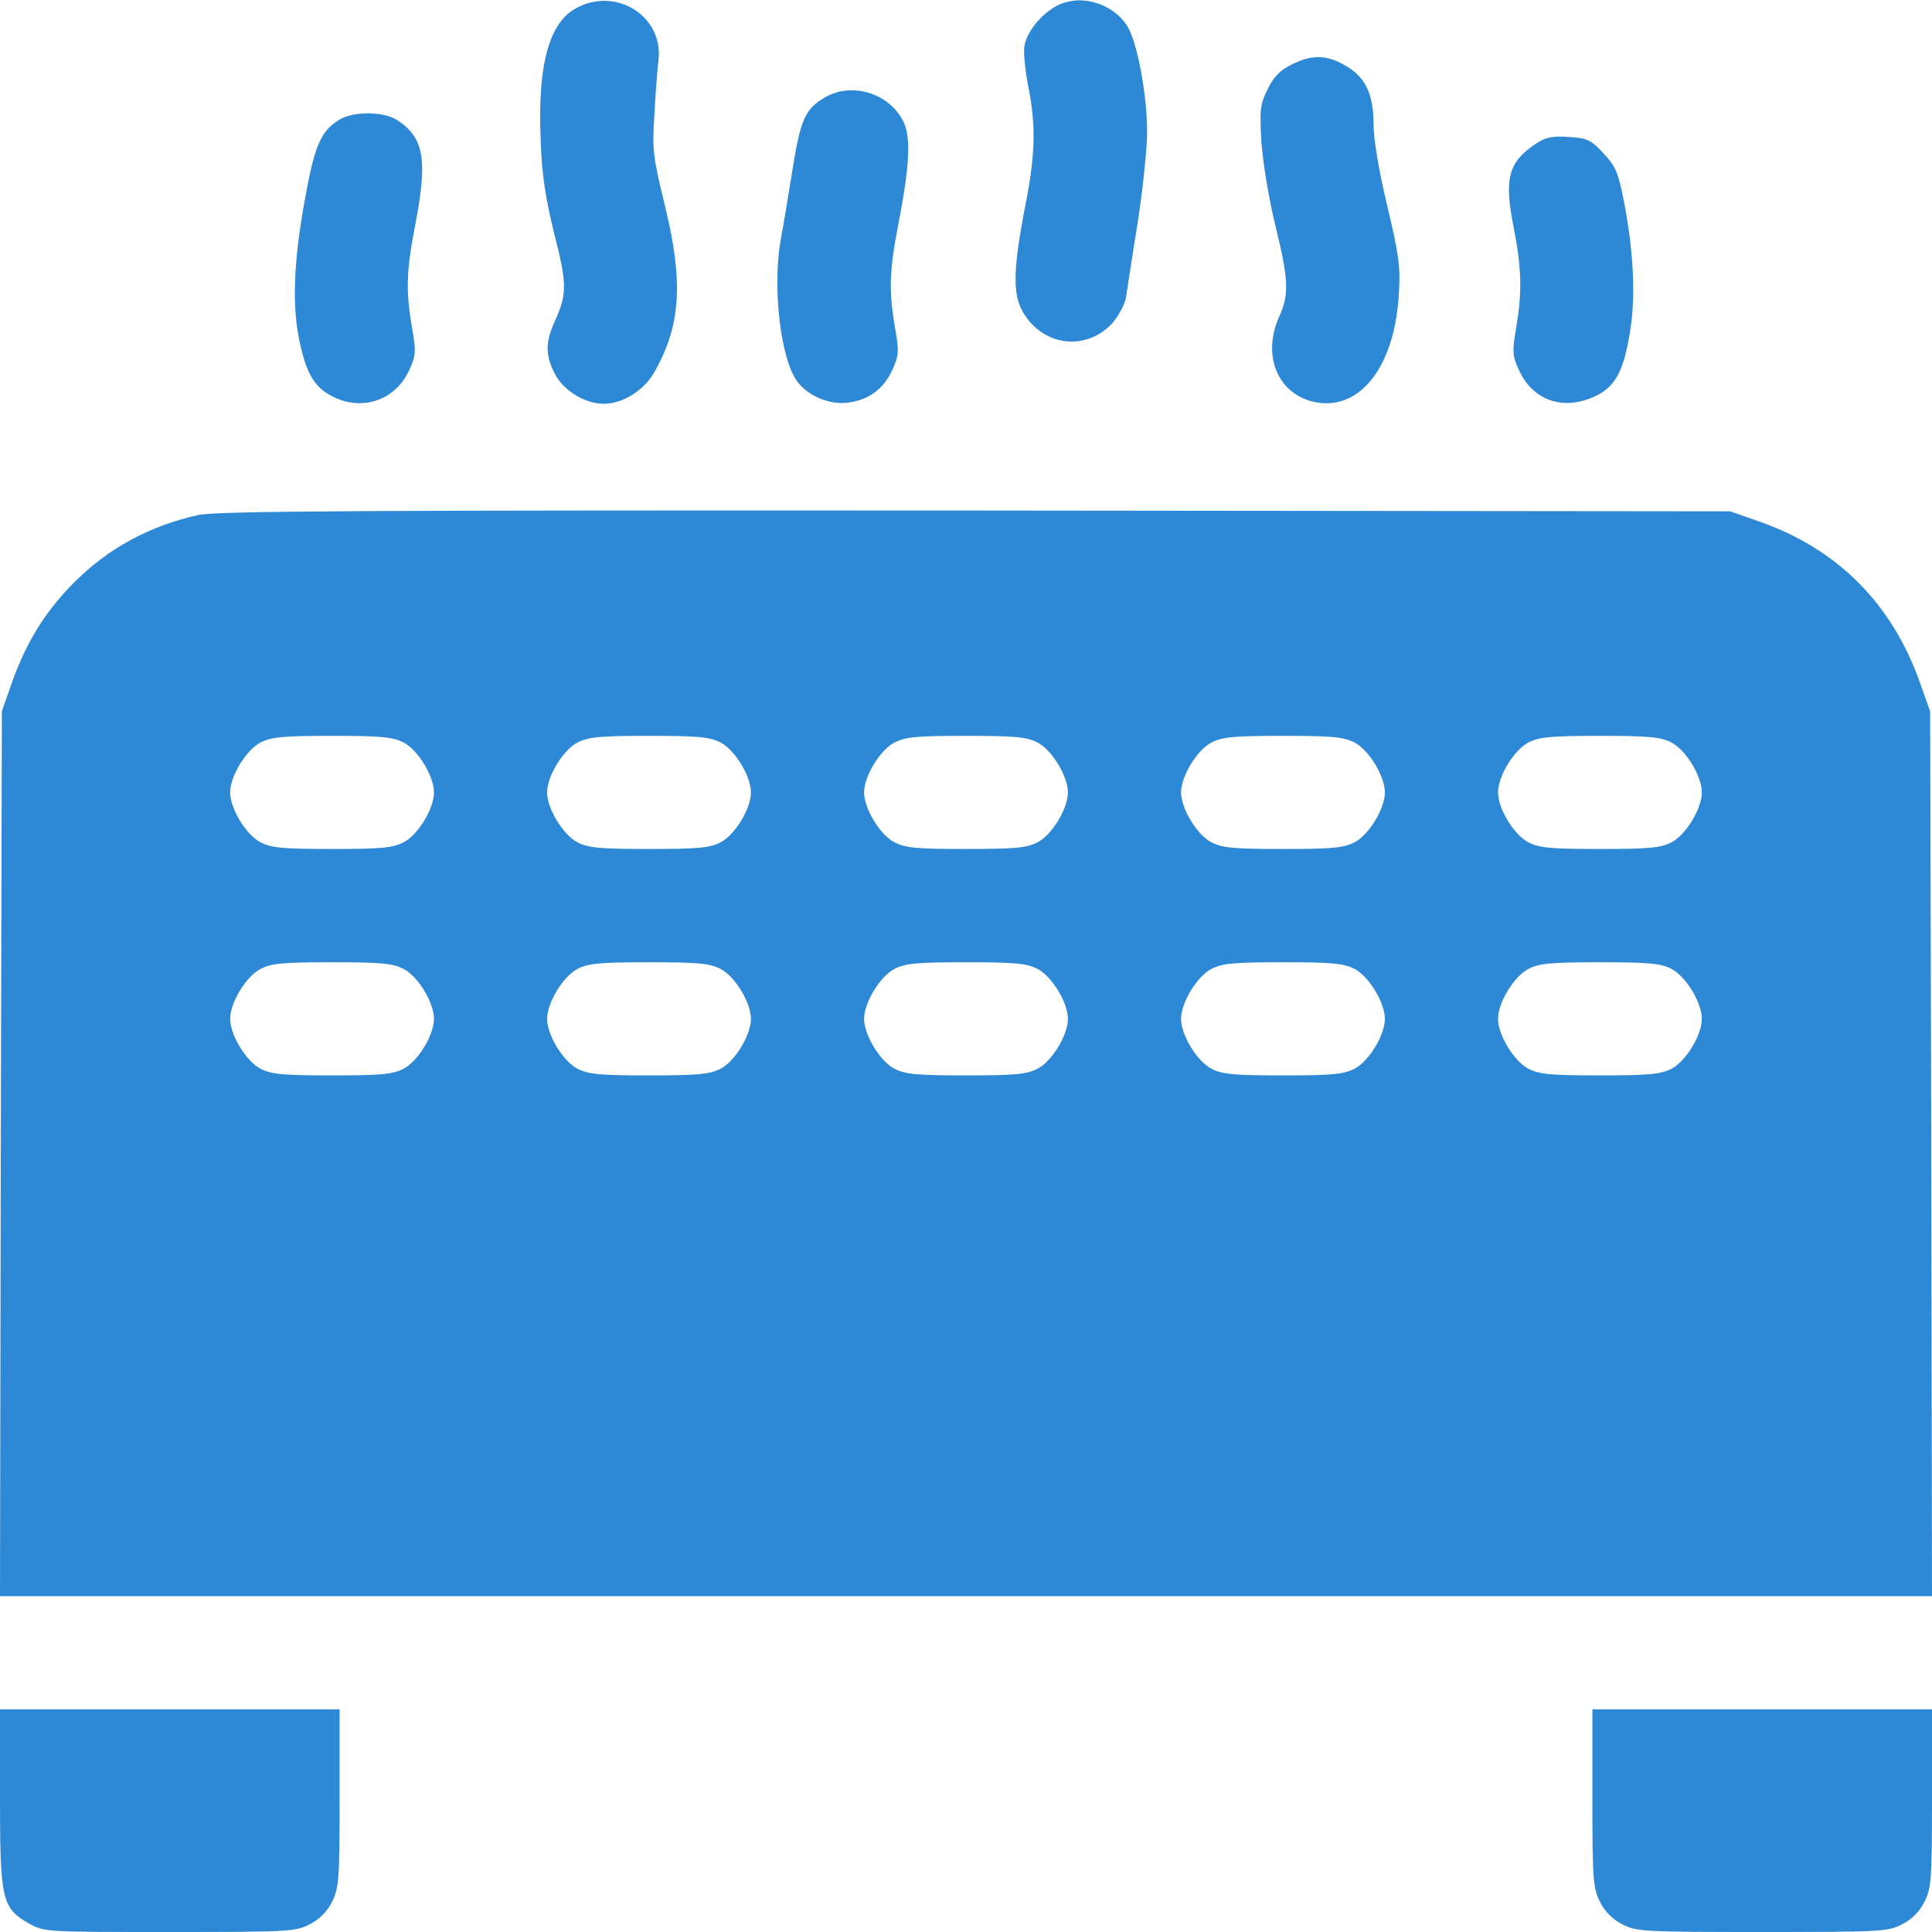 <svg width="32" height="32" viewBox="0 0 32 32" fill="none" xmlns="http://www.w3.org/2000/svg">
<g clip-path="url(#clip0_114_4591)">
<path d="M9.55 0.131C9.094 0.369 8.9 1.075 8.956 2.331C8.975 2.9 9.037 3.294 9.181 3.875C9.394 4.706 9.394 4.869 9.188 5.325C9.031 5.669 9.031 5.881 9.188 6.188C9.331 6.469 9.688 6.688 10 6.688C10.312 6.688 10.662 6.469 10.831 6.175C11.281 5.394 11.325 4.669 11.006 3.375C10.819 2.612 10.8 2.481 10.838 1.906C10.856 1.562 10.887 1.156 10.906 1C10.994 0.275 10.213 -0.225 9.55 0.131Z" fill="#2D88D6"/>
<path d="M17.462 0.119C17.219 0.269 17.019 0.519 16.969 0.75C16.95 0.844 16.975 1.137 17.025 1.4C17.156 2.025 17.15 2.525 17.006 3.281C16.744 4.619 16.756 4.987 17.069 5.344C17.444 5.762 18.056 5.762 18.431 5.344C18.531 5.225 18.631 5.037 18.65 4.925C18.669 4.812 18.75 4.256 18.844 3.687C18.931 3.119 19 2.444 19 2.187C19 1.556 18.831 0.669 18.663 0.419C18.4 0.025 17.844 -0.113 17.462 0.119Z" fill="#2D88D6"/>
<path d="M21.394 1.069C21.2 1.163 21.094 1.275 20.994 1.481C20.869 1.731 20.863 1.825 20.894 2.369C20.919 2.7 21.019 3.313 21.125 3.738C21.344 4.638 21.356 4.869 21.188 5.244C20.894 5.894 21.169 6.544 21.794 6.663C22.531 6.8 23.1 6.069 23.169 4.875C23.2 4.413 23.169 4.219 22.975 3.4C22.837 2.825 22.75 2.3 22.75 2.056C22.75 1.556 22.613 1.269 22.275 1.081C21.969 0.906 21.731 0.9 21.394 1.069Z" fill="#2D88D6"/>
<path d="M13.644 1.625C13.331 1.813 13.256 1.994 13.125 2.819C13.056 3.244 12.975 3.744 12.938 3.931C12.8 4.65 12.9 5.763 13.15 6.231C13.294 6.513 13.694 6.713 14.037 6.669C14.381 6.631 14.637 6.444 14.781 6.125C14.887 5.894 14.894 5.819 14.825 5.431C14.719 4.825 14.731 4.475 14.875 3.738C15.069 2.738 15.094 2.263 14.956 2C14.713 1.531 14.088 1.35 13.644 1.625Z" fill="#2D88D6"/>
<path d="M5.6 1.994C5.3 2.194 5.206 2.425 5.037 3.375C4.862 4.363 4.837 5.081 4.962 5.656C5.075 6.194 5.212 6.419 5.512 6.569C6.006 6.819 6.556 6.625 6.781 6.125C6.887 5.894 6.894 5.819 6.825 5.431C6.719 4.825 6.731 4.475 6.875 3.738C7.087 2.644 7.025 2.288 6.587 1.994C6.344 1.838 5.844 1.838 5.6 1.994Z" fill="#2D88D6"/>
<path d="M25.469 2.362C24.988 2.669 24.906 2.937 25.069 3.756C25.206 4.45 25.212 4.837 25.113 5.431C25.044 5.819 25.05 5.894 25.156 6.125C25.381 6.625 25.875 6.806 26.394 6.575C26.75 6.419 26.894 6.156 27 5.481C27.094 4.919 27.056 4.15 26.9 3.35C26.806 2.862 26.762 2.756 26.562 2.544C26.363 2.325 26.294 2.287 25.994 2.269C25.738 2.25 25.613 2.269 25.469 2.362Z" fill="#2D88D6"/>
<path d="M3.281 8.531C2.487 8.706 1.788 9.081 1.225 9.65C0.756 10.119 0.444 10.625 0.206 11.281L0.031 11.781L0.013 19.113L0 26.438H16H32L31.988 19.113L31.969 11.781L31.8 11.306C31.337 10 30.444 9.1 29.156 8.644L28.656 8.469L16.156 8.456C5.981 8.45 3.587 8.463 3.281 8.531ZM6.688 12.3C6.925 12.425 7.188 12.856 7.188 13.125C7.188 13.394 6.925 13.825 6.688 13.95C6.506 14.044 6.319 14.062 5.5 14.062C4.681 14.062 4.494 14.044 4.312 13.95C4.075 13.825 3.812 13.394 3.812 13.125C3.812 12.856 4.075 12.425 4.312 12.3C4.494 12.206 4.681 12.188 5.5 12.188C6.319 12.188 6.506 12.206 6.688 12.3ZM11.938 12.3C12.175 12.425 12.438 12.856 12.438 13.125C12.438 13.394 12.175 13.825 11.938 13.95C11.756 14.044 11.569 14.062 10.75 14.062C9.931 14.062 9.744 14.044 9.562 13.95C9.325 13.825 9.062 13.394 9.062 13.125C9.062 12.856 9.325 12.425 9.562 12.3C9.744 12.206 9.931 12.188 10.75 12.188C11.569 12.188 11.756 12.206 11.938 12.3ZM17.188 12.3C17.425 12.425 17.688 12.856 17.688 13.125C17.688 13.394 17.425 13.825 17.188 13.95C17.006 14.044 16.819 14.062 16 14.062C15.181 14.062 14.994 14.044 14.812 13.95C14.575 13.825 14.312 13.394 14.312 13.125C14.312 12.856 14.575 12.425 14.812 12.3C14.994 12.206 15.181 12.188 16 12.188C16.819 12.188 17.006 12.206 17.188 12.3ZM22.438 12.3C22.675 12.425 22.938 12.856 22.938 13.125C22.938 13.394 22.675 13.825 22.438 13.95C22.256 14.044 22.069 14.062 21.25 14.062C20.431 14.062 20.244 14.044 20.062 13.95C19.825 13.825 19.562 13.394 19.562 13.125C19.562 12.856 19.825 12.425 20.062 12.3C20.244 12.206 20.431 12.188 21.25 12.188C22.069 12.188 22.256 12.206 22.438 12.3ZM27.688 12.3C27.925 12.425 28.188 12.856 28.188 13.125C28.188 13.394 27.925 13.825 27.688 13.95C27.506 14.044 27.319 14.062 26.5 14.062C25.681 14.062 25.494 14.044 25.312 13.95C25.075 13.825 24.812 13.394 24.812 13.125C24.812 12.856 25.075 12.425 25.312 12.3C25.494 12.206 25.681 12.188 26.5 12.188C27.319 12.188 27.506 12.206 27.688 12.3ZM6.688 16.05C6.925 16.175 7.188 16.606 7.188 16.875C7.188 17.144 6.925 17.575 6.688 17.7C6.506 17.794 6.319 17.812 5.5 17.812C4.681 17.812 4.494 17.794 4.312 17.7C4.075 17.575 3.812 17.144 3.812 16.875C3.812 16.606 4.075 16.175 4.312 16.05C4.494 15.956 4.681 15.938 5.5 15.938C6.319 15.938 6.506 15.956 6.688 16.05ZM11.938 16.05C12.175 16.175 12.438 16.606 12.438 16.875C12.438 17.144 12.175 17.575 11.938 17.7C11.756 17.794 11.569 17.812 10.75 17.812C9.931 17.812 9.744 17.794 9.562 17.7C9.325 17.575 9.062 17.144 9.062 16.875C9.062 16.606 9.325 16.175 9.562 16.05C9.744 15.956 9.931 15.938 10.75 15.938C11.569 15.938 11.756 15.956 11.938 16.05ZM17.188 16.05C17.425 16.175 17.688 16.606 17.688 16.875C17.688 17.144 17.425 17.575 17.188 17.7C17.006 17.794 16.819 17.812 16 17.812C15.181 17.812 14.994 17.794 14.812 17.7C14.575 17.575 14.312 17.144 14.312 16.875C14.312 16.606 14.575 16.175 14.812 16.05C14.994 15.956 15.181 15.938 16 15.938C16.819 15.938 17.006 15.956 17.188 16.05ZM22.438 16.05C22.675 16.175 22.938 16.606 22.938 16.875C22.938 17.144 22.675 17.575 22.438 17.7C22.256 17.794 22.069 17.812 21.25 17.812C20.431 17.812 20.244 17.794 20.062 17.7C19.825 17.575 19.562 17.144 19.562 16.875C19.562 16.606 19.825 16.175 20.062 16.05C20.244 15.956 20.431 15.938 21.25 15.938C22.069 15.938 22.256 15.956 22.438 16.05ZM27.688 16.05C27.925 16.175 28.188 16.606 28.188 16.875C28.188 17.144 27.925 17.575 27.688 17.7C27.506 17.794 27.319 17.812 26.5 17.812C25.681 17.812 25.494 17.794 25.312 17.7C25.075 17.575 24.812 17.144 24.812 16.875C24.812 16.606 25.075 16.175 25.312 16.05C25.494 15.956 25.681 15.938 26.5 15.938C27.319 15.938 27.506 15.956 27.688 16.05Z" fill="#2D88D6"/>
<path d="M0 29.781C0 31.469 0.031 31.606 0.487 31.863C0.731 32 0.775 32 2.806 32C4.763 32 4.894 31.994 5.125 31.875C5.287 31.794 5.419 31.663 5.5 31.5C5.612 31.275 5.625 31.137 5.625 29.781V28.312H2.812H0V29.781Z" fill="#2D88D6"/>
<path d="M26.375 29.781C26.375 31.137 26.387 31.275 26.5 31.5C26.581 31.663 26.712 31.794 26.875 31.875C27.106 31.994 27.238 32 29.188 32C31.137 32 31.269 31.994 31.5 31.875C31.663 31.794 31.794 31.663 31.875 31.5C31.988 31.275 32 31.137 32 29.781V28.312H29.188H26.375V29.781Z" fill="#2D88D6"/>
</g>
<defs>
<clipPath id="clip0_114_4591">
<rect width="32" height="32" fill="white"/>
</clipPath>
</defs>
</svg>
